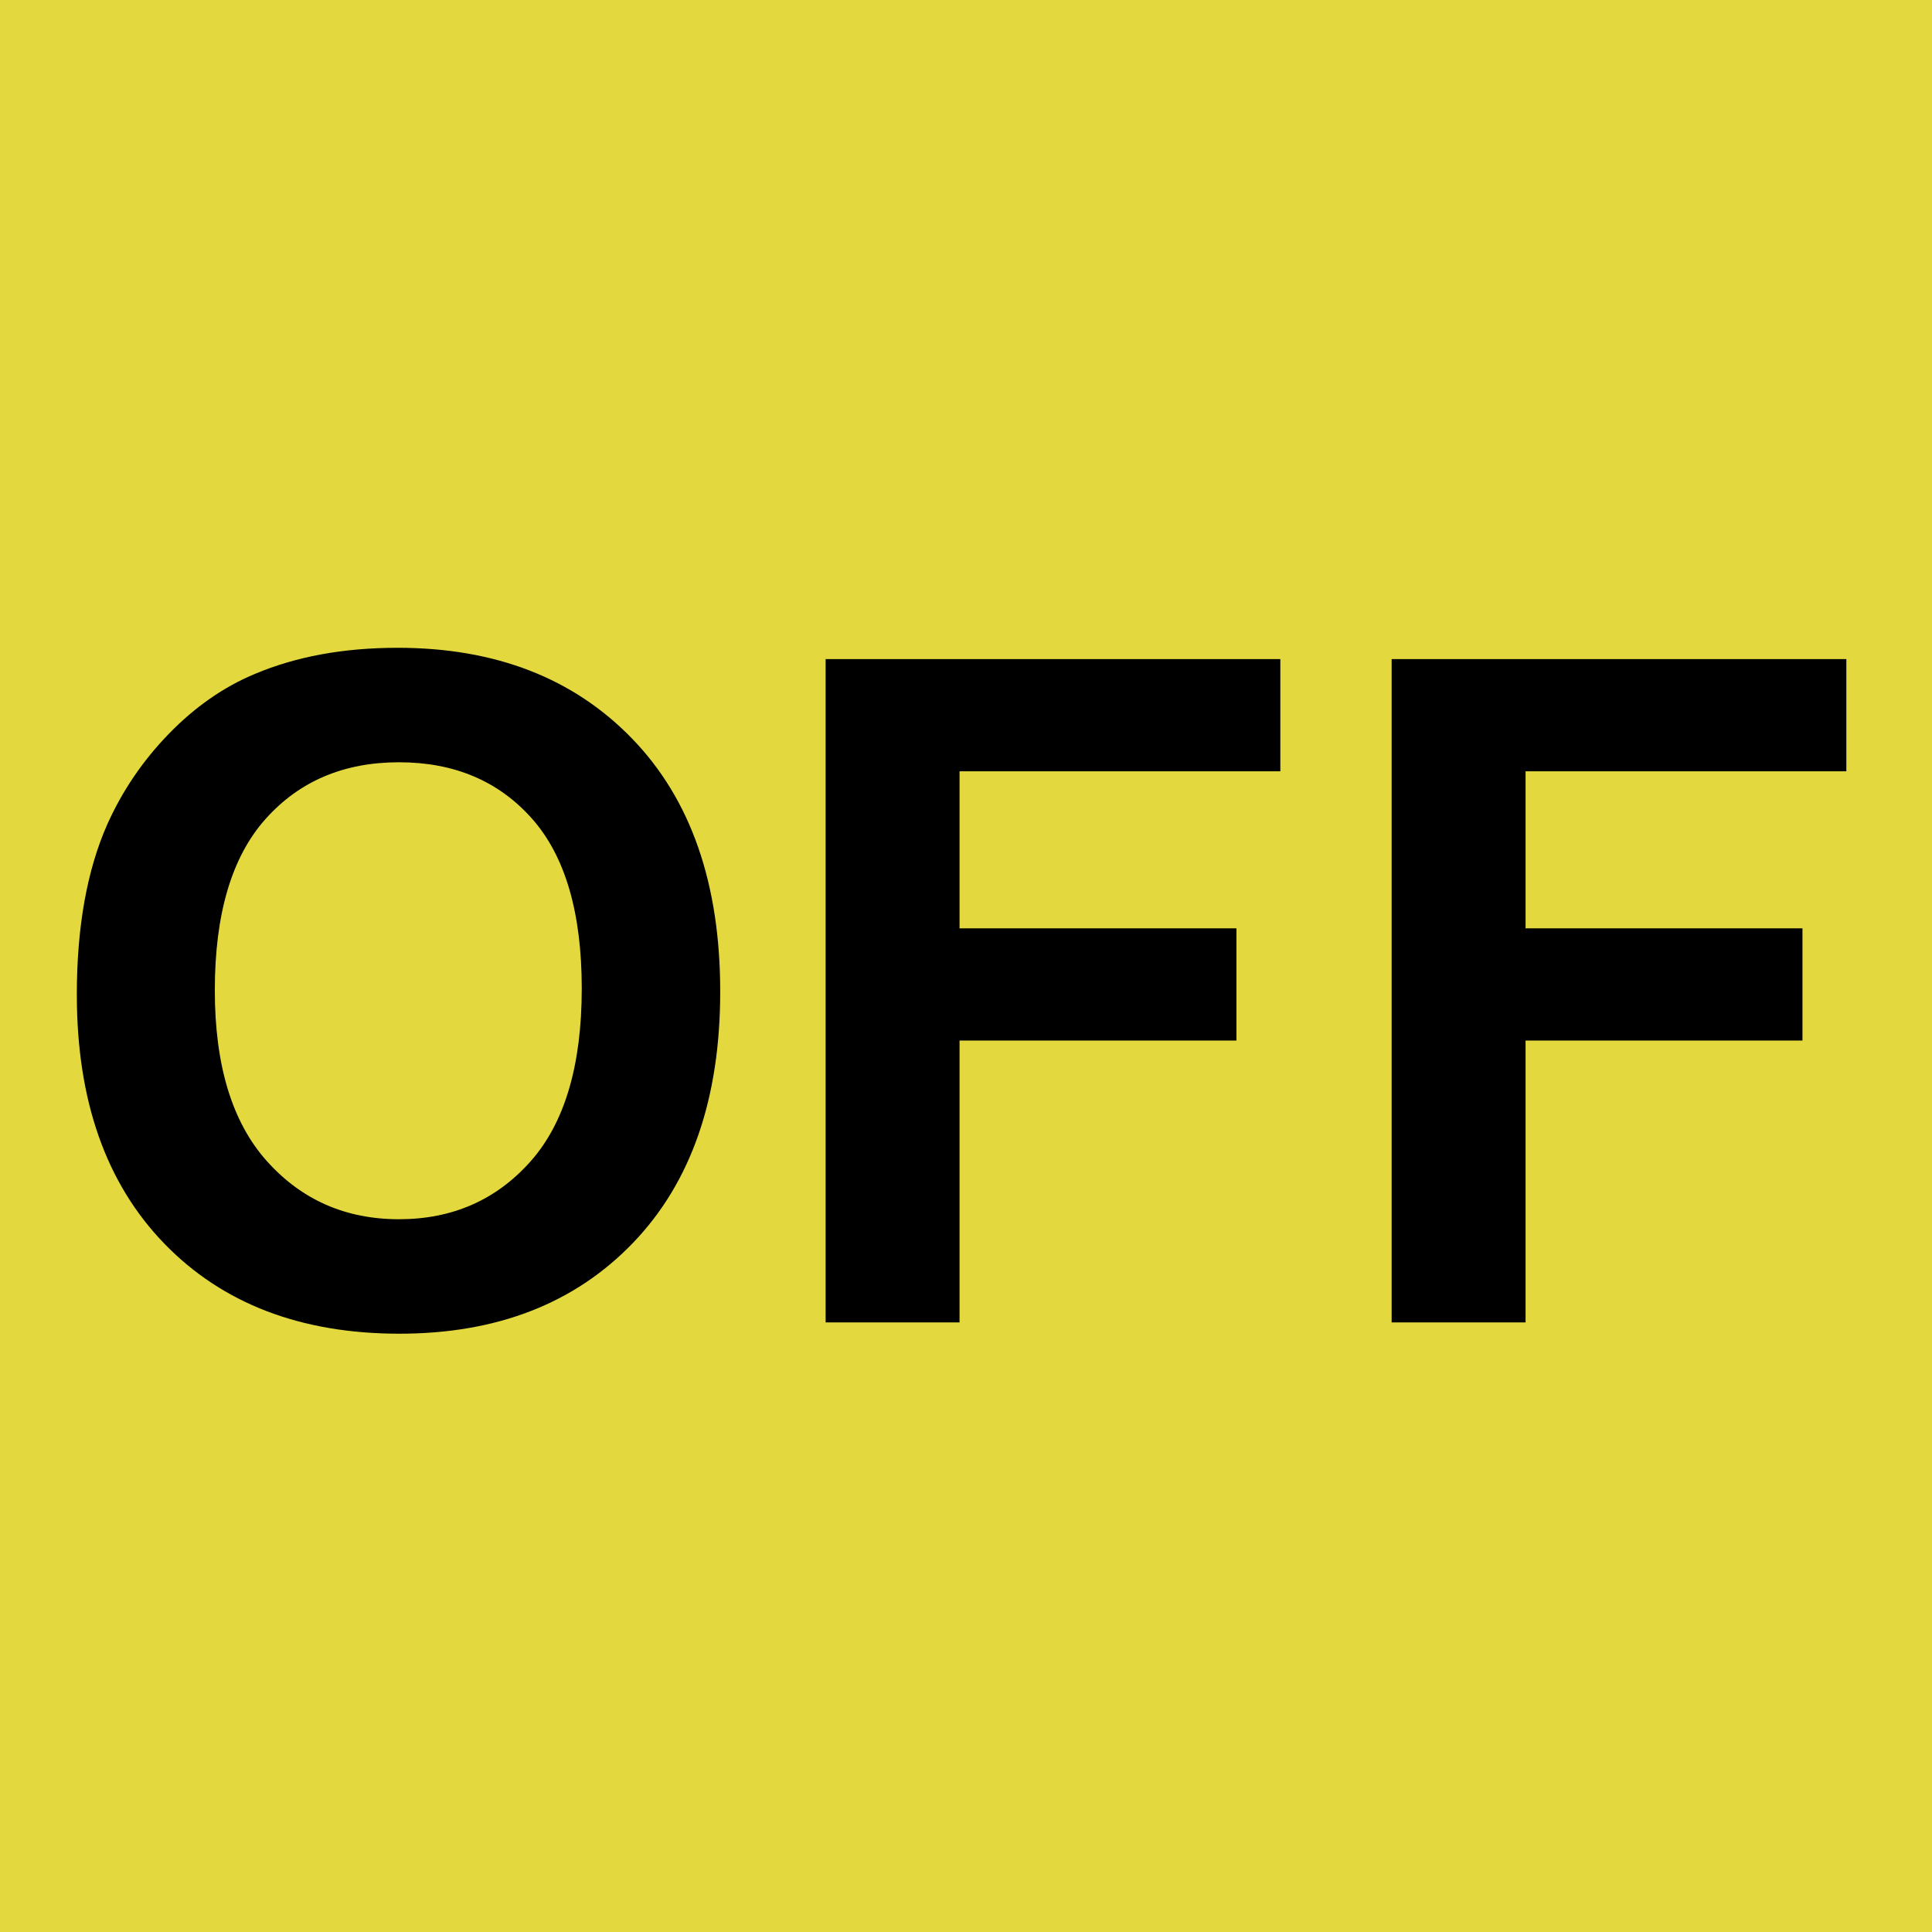 <svg version="1.1" viewBox="0.0 0.0 133.441 133.441" fill="none" stroke="none" stroke-linecap="square" stroke-miterlimit="10" xmlns:xlink="http://www.w3.org/1999/xlink" xmlns="http://www.w3.org/2000/svg"><clipPath id="p.0"><path d="m0 0l133.441 0l0 133.441l-133.441 0l0 -133.441z" clip-rule="nonzero"/></clipPath><g clip-path="url(#p.0)"><path fill="#000000" fill-opacity="0.0" d="m0 0l133.441 0l0 133.441l-133.441 0z" fill-rule="evenodd"/><path fill="#e3d93e" d="m-0.436 -0.436l133.89 0l0 133.89l-133.89 0z" fill-rule="evenodd"/><path stroke="#e3d93e" stroke-width="1.0" stroke-linejoin="round" stroke-linecap="butt" d="m-0.436 -0.436l133.89 0l0 133.89l-133.89 0z" fill-rule="evenodd"/><path fill="#000000" fill-opacity="0.0" d="m-23.176 20.895l179.37 0l0 91.654l-179.37 0z" fill-rule="evenodd"/><path fill="#000000" d="m5.306 68.71q0 -7.0 2.094 -11.75q1.563 -3.5 4.266 -6.281q2.703 -2.781 5.922 -4.125q4.281 -1.812 9.875 -1.812q10.125 0 16.203 6.281q6.078 6.281 6.078 17.469q0 11.094 -6.031 17.359q-6.031 6.266 -16.125 6.266q-10.219 0 -16.25 -6.234q-6.031 -6.234 -6.031 -17.172zm9.531 -0.312q0 7.781 3.594 11.797q3.594 4.016 9.125 4.016q5.531 0 9.078 -3.984q3.547 -3.984 3.547 -11.953q0 -7.875 -3.453 -11.75q-3.453 -3.875 -9.172 -3.875q-5.719 0 -9.219 3.922q-3.5 3.922 -3.5 11.828zm42.188 22.938l0 -45.812l31.406 0l0 7.75l-22.156 0l0 10.844l19.125 0l0 7.75l-19.125 0l0 19.469l-9.25 0zm39.094 0l0 -45.812l31.406 0l0 7.75l-22.156 0l0 10.844l19.125 0l0 7.75l-19.125 0l0 19.469l-9.25 0z" fill-rule="nonzero"/></g></svg>